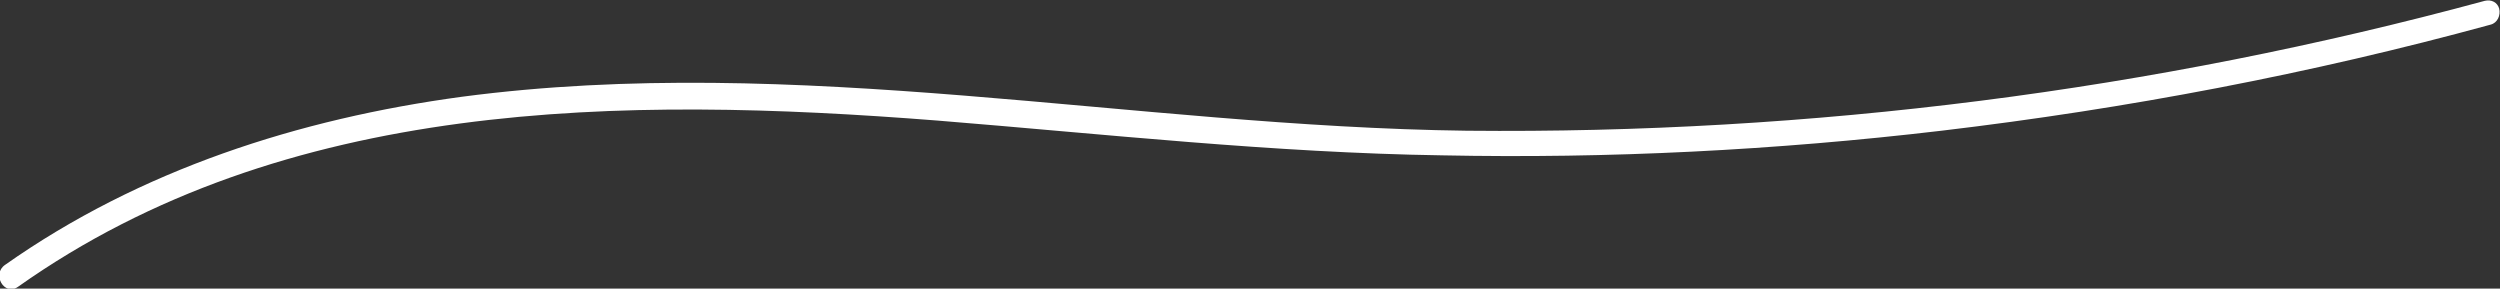 <?xml version="1.0" encoding="utf-8"?>
<!-- Generator: Adobe Illustrator 21.0.0, SVG Export Plug-In . SVG Version: 6.00 Build 0)  -->
<svg version="1.1" id="Layer_2" xmlns="http://www.w3.org/2000/svg" xmlns:xlink="http://www.w3.org/1999/xlink" x="0px" y="0px"
	 viewBox="0 0 294.5 34" style="enable-background:new 0 0 294.5 34;" xml:space="preserve">
<rect x="0" y="0" width="294.5" height="34" fill="#333333" stroke="none"/>
<style type="text/css">
	.st0{fill:#FFFFFF;}
</style>
<title>subtxt-path</title>
<path class="st0" d="M292.7,0.1c-39.1,10.6-79.4,15.7-119.9,15.3c-39.4-0.5-79-9.2-118.4-4c-19.2,2.6-37.9,8.6-53.8,19.8
	c-1.6,1.1-0.1,3.7,1.5,2.6c31.5-22.3,71.3-22.5,108.3-19.6c19.8,1.6,39.6,3.8,59.5,4.1c19.6,0.4,39.3-0.6,58.8-2.9
	c21.9-2.6,43.5-6.7,64.7-12.5c0.8-0.2,1.2-1.1,1-1.9C294.2,0.3,293.5-0.1,292.7,0.1z"/>
</svg>
